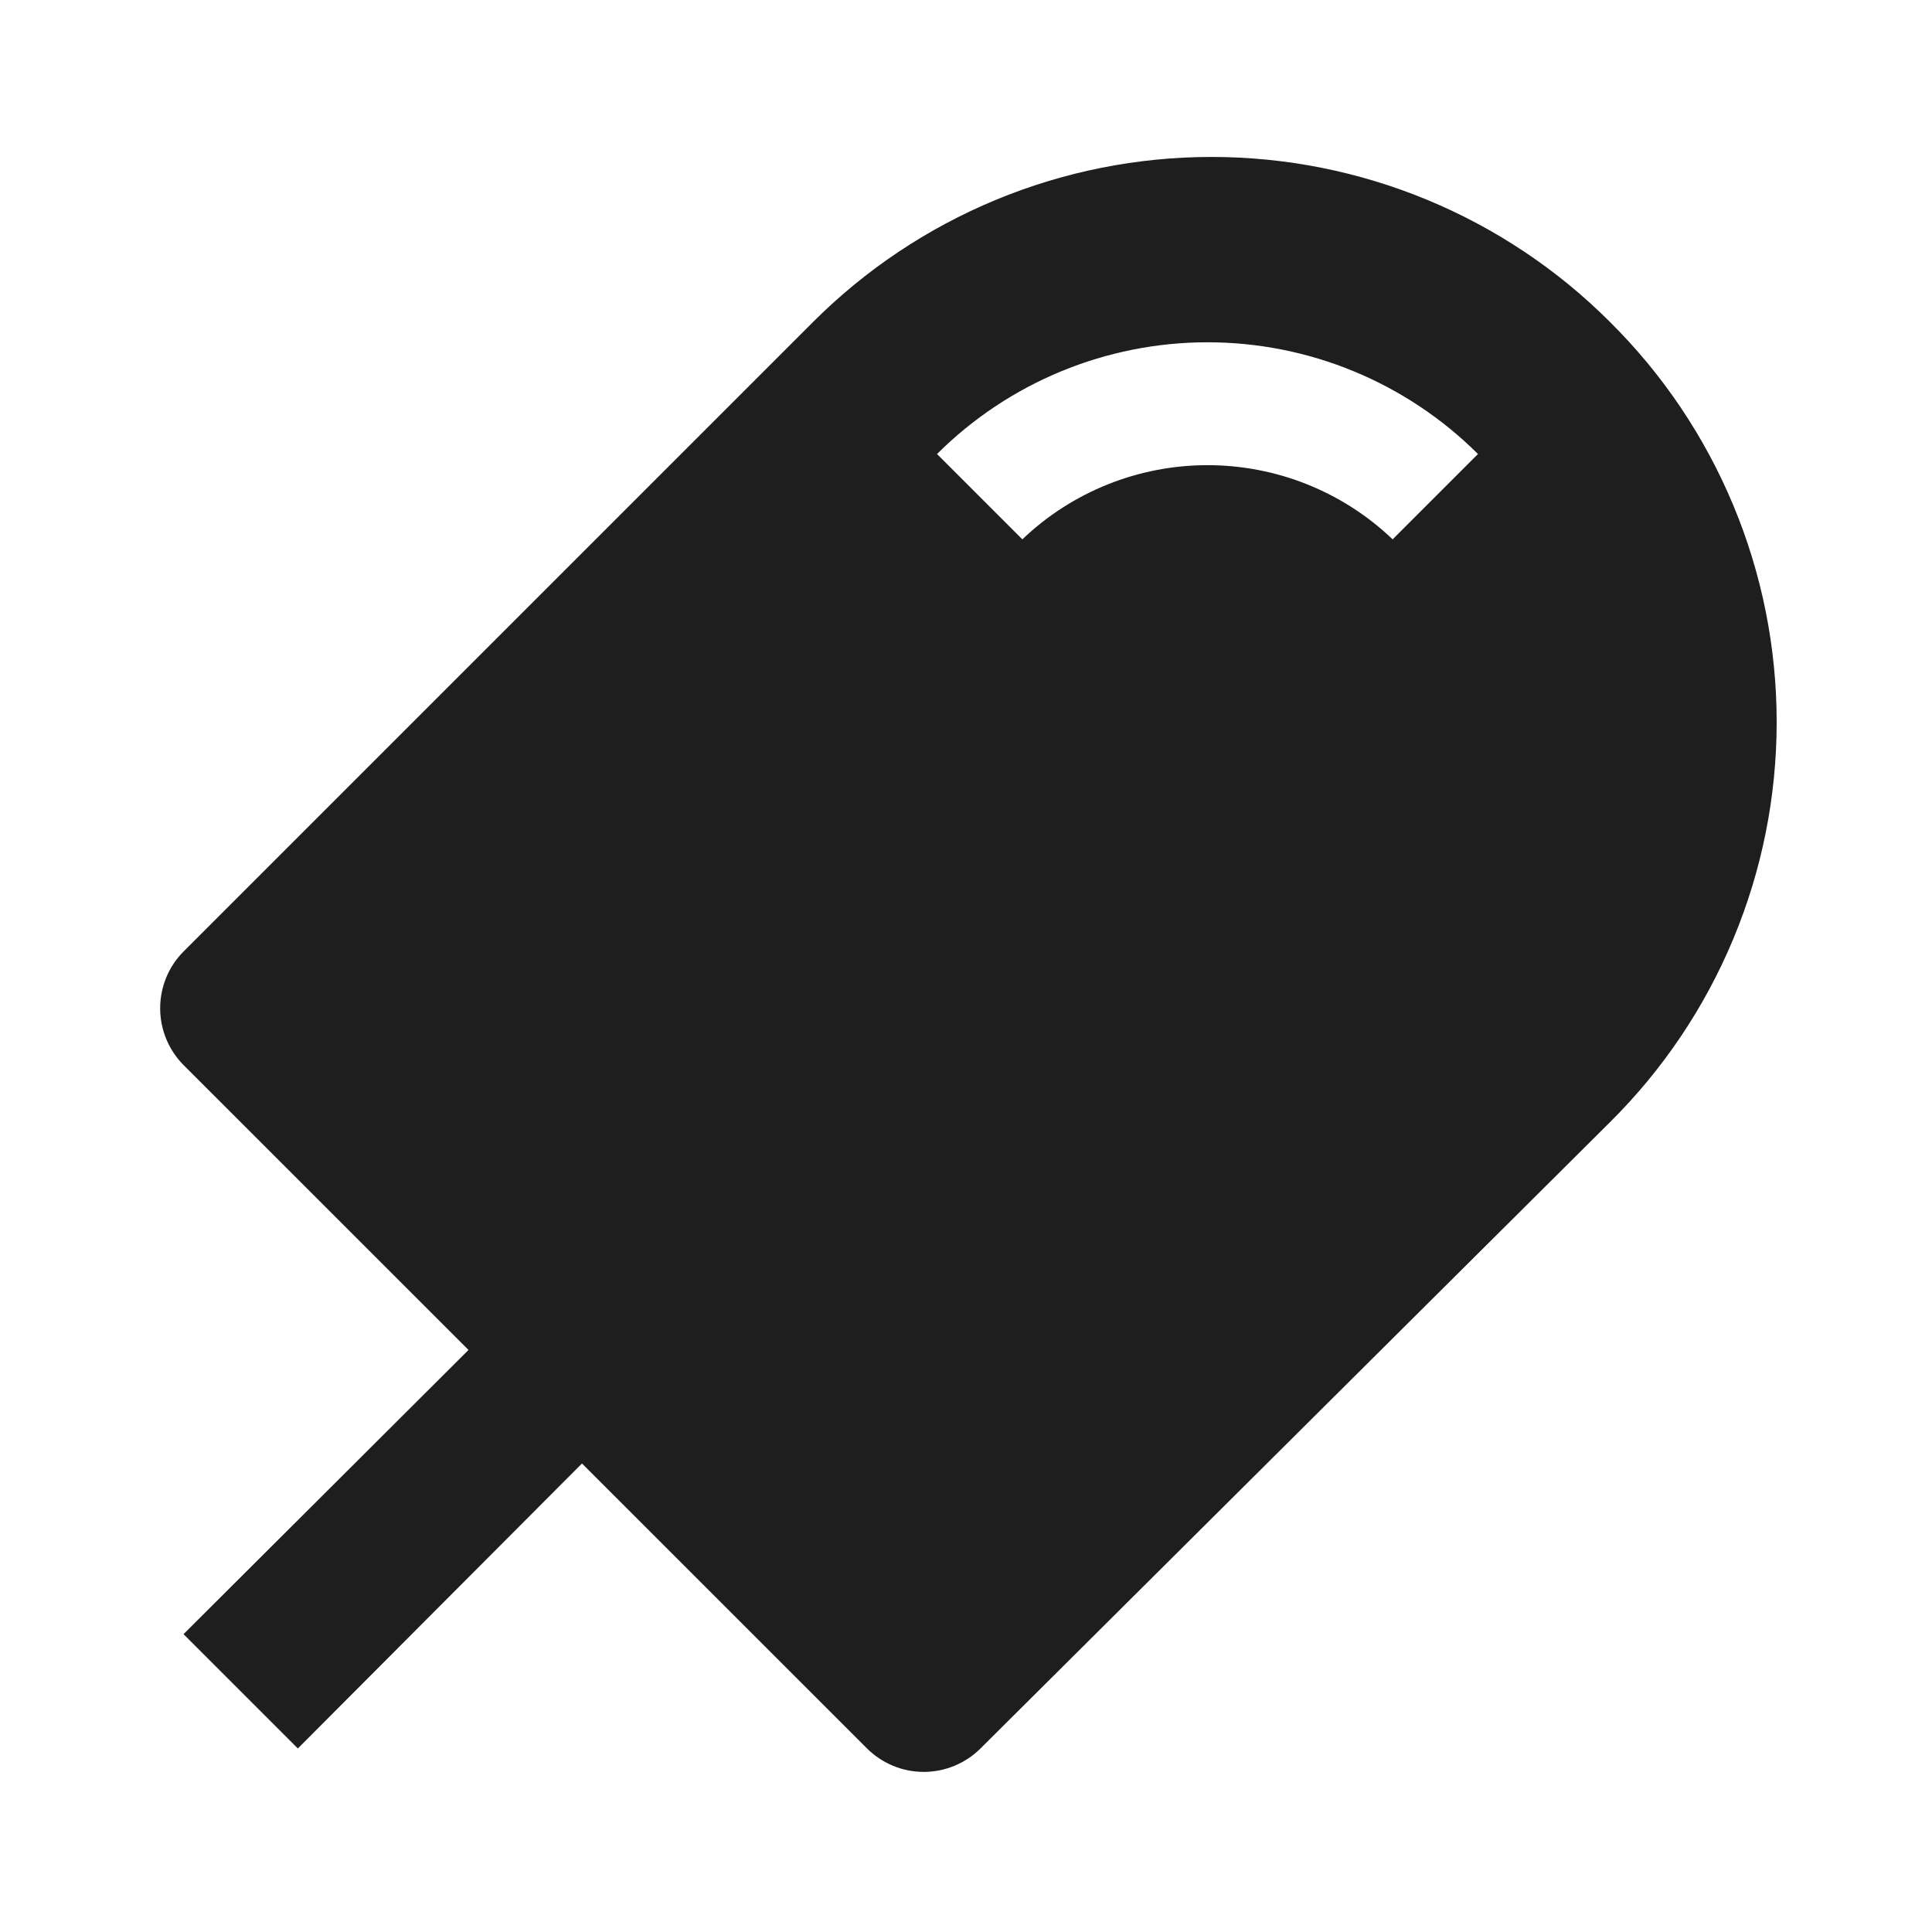 <svg width="30" height="30" viewBox="0 0 30 30" fill="none" xmlns="http://www.w3.org/2000/svg">
<path d="M25 5C24.188 4.187 23.223 3.543 22.161 3.103C21.099 2.663 19.962 2.437 18.812 2.437C17.663 2.437 16.526 2.663 15.464 3.103C14.402 3.543 13.438 4.187 12.625 5L2.85 14.775C2.617 15.009 2.487 15.326 2.487 15.656C2.487 15.986 2.617 16.303 2.85 16.538L7.275 20.962L2.85 25.375L4.625 27.15L9.037 22.725L13.463 27.15C13.697 27.383 14.014 27.514 14.344 27.514C14.674 27.514 14.991 27.383 15.225 27.15L25 17.425C25.82 16.612 26.471 15.644 26.915 14.578C27.36 13.511 27.588 12.368 27.588 11.213C27.588 10.057 27.36 8.914 26.915 7.847C26.471 6.781 25.82 5.813 25 5ZM21.625 8.375C20.851 7.635 19.821 7.223 18.75 7.223C17.679 7.223 16.649 7.635 15.875 8.375L14.55 7.05C15.665 5.939 17.175 5.315 18.75 5.315C20.325 5.315 21.835 5.939 22.95 7.05L21.625 8.375Z" fill="#1E1E1E"/>
</svg>
